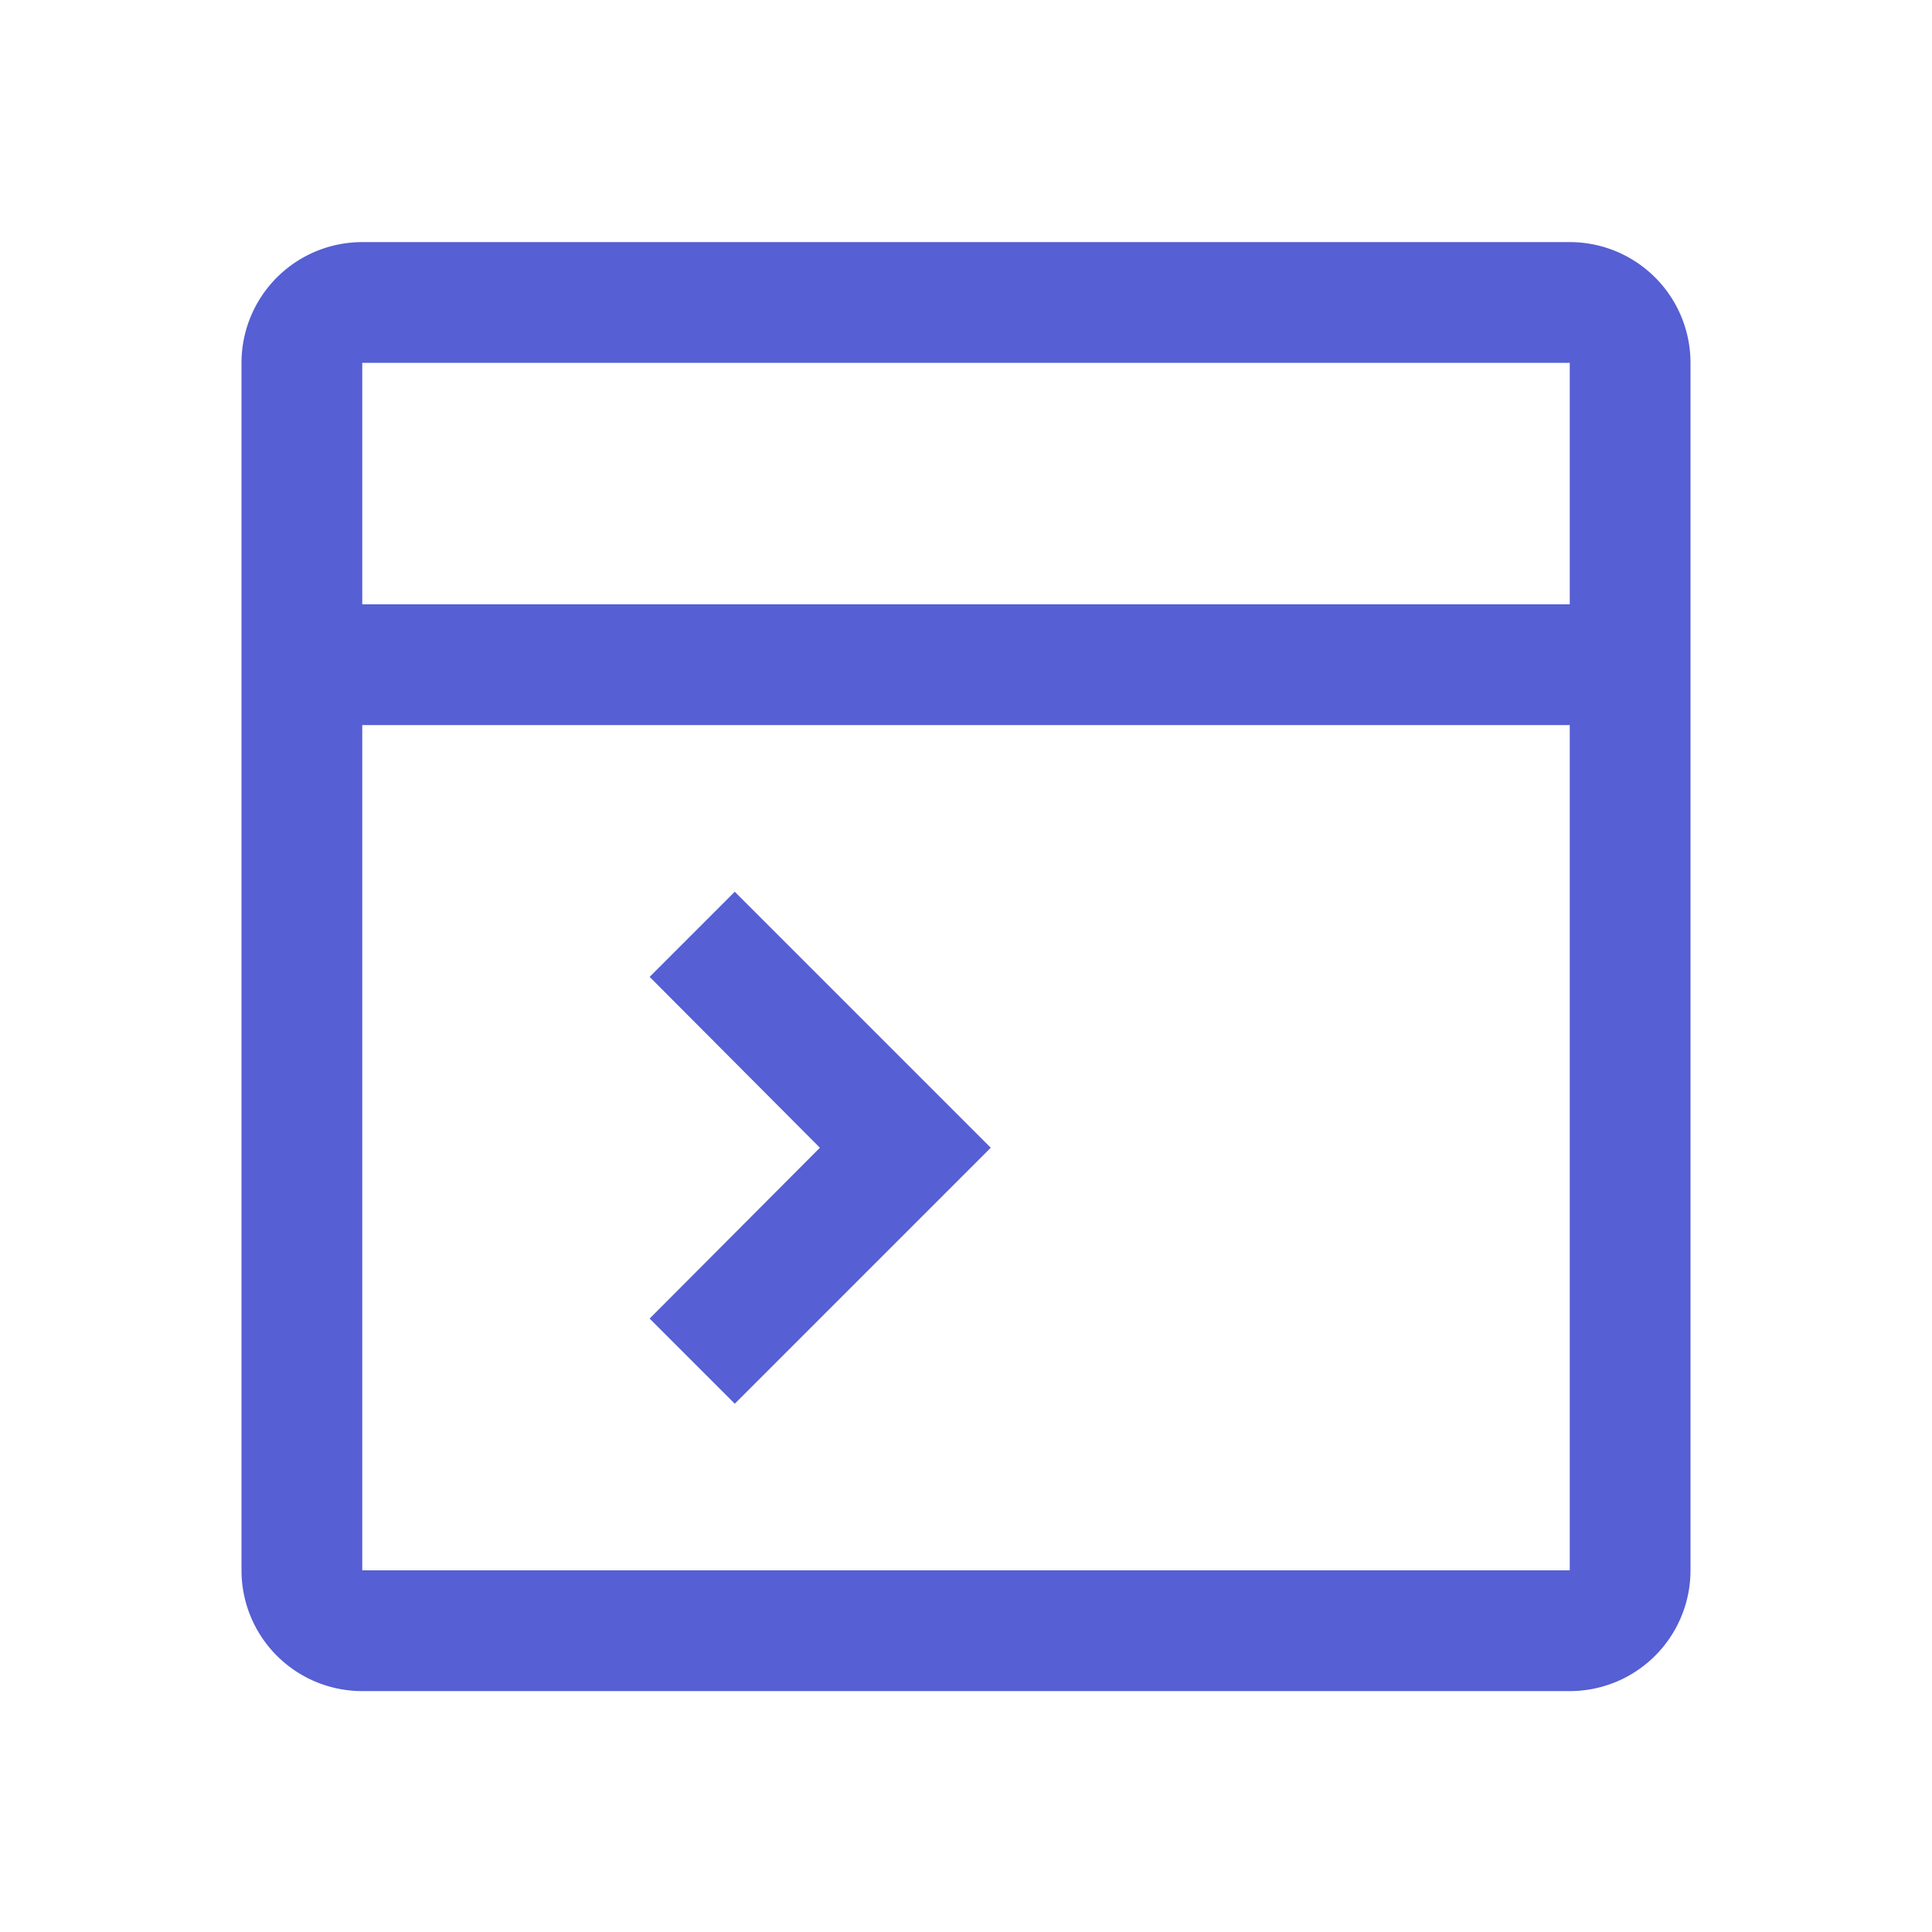 <svg id="icon" xmlns="http://www.w3.org/2000/svg" viewBox="0 0 32 32" fill="#565fd3"><defs><style>.cls-1{fill:none;}</style></defs><title>terminal</title><path d="M26,4H6A2,2,0,0,0,4,6V26a2,2,0,0,0,2,2H26a2,2,0,0,0,2-2V6A2,2,0,0,0,26,4Zm0,2v4H6V6ZM6,26V12H26V26Z" transform="translate(0 0.01)"/><polygon points="10.76 16.18 13.58 19.01 10.76 21.84 12.17 23.25 16.41 19.01 12.17 14.77 10.76 16.18"/><rect id="_Transparent_Rectangle_" data-name="&lt;Transparent Rectangle&gt;" class="cls-1" width="32" height="32"/></svg>